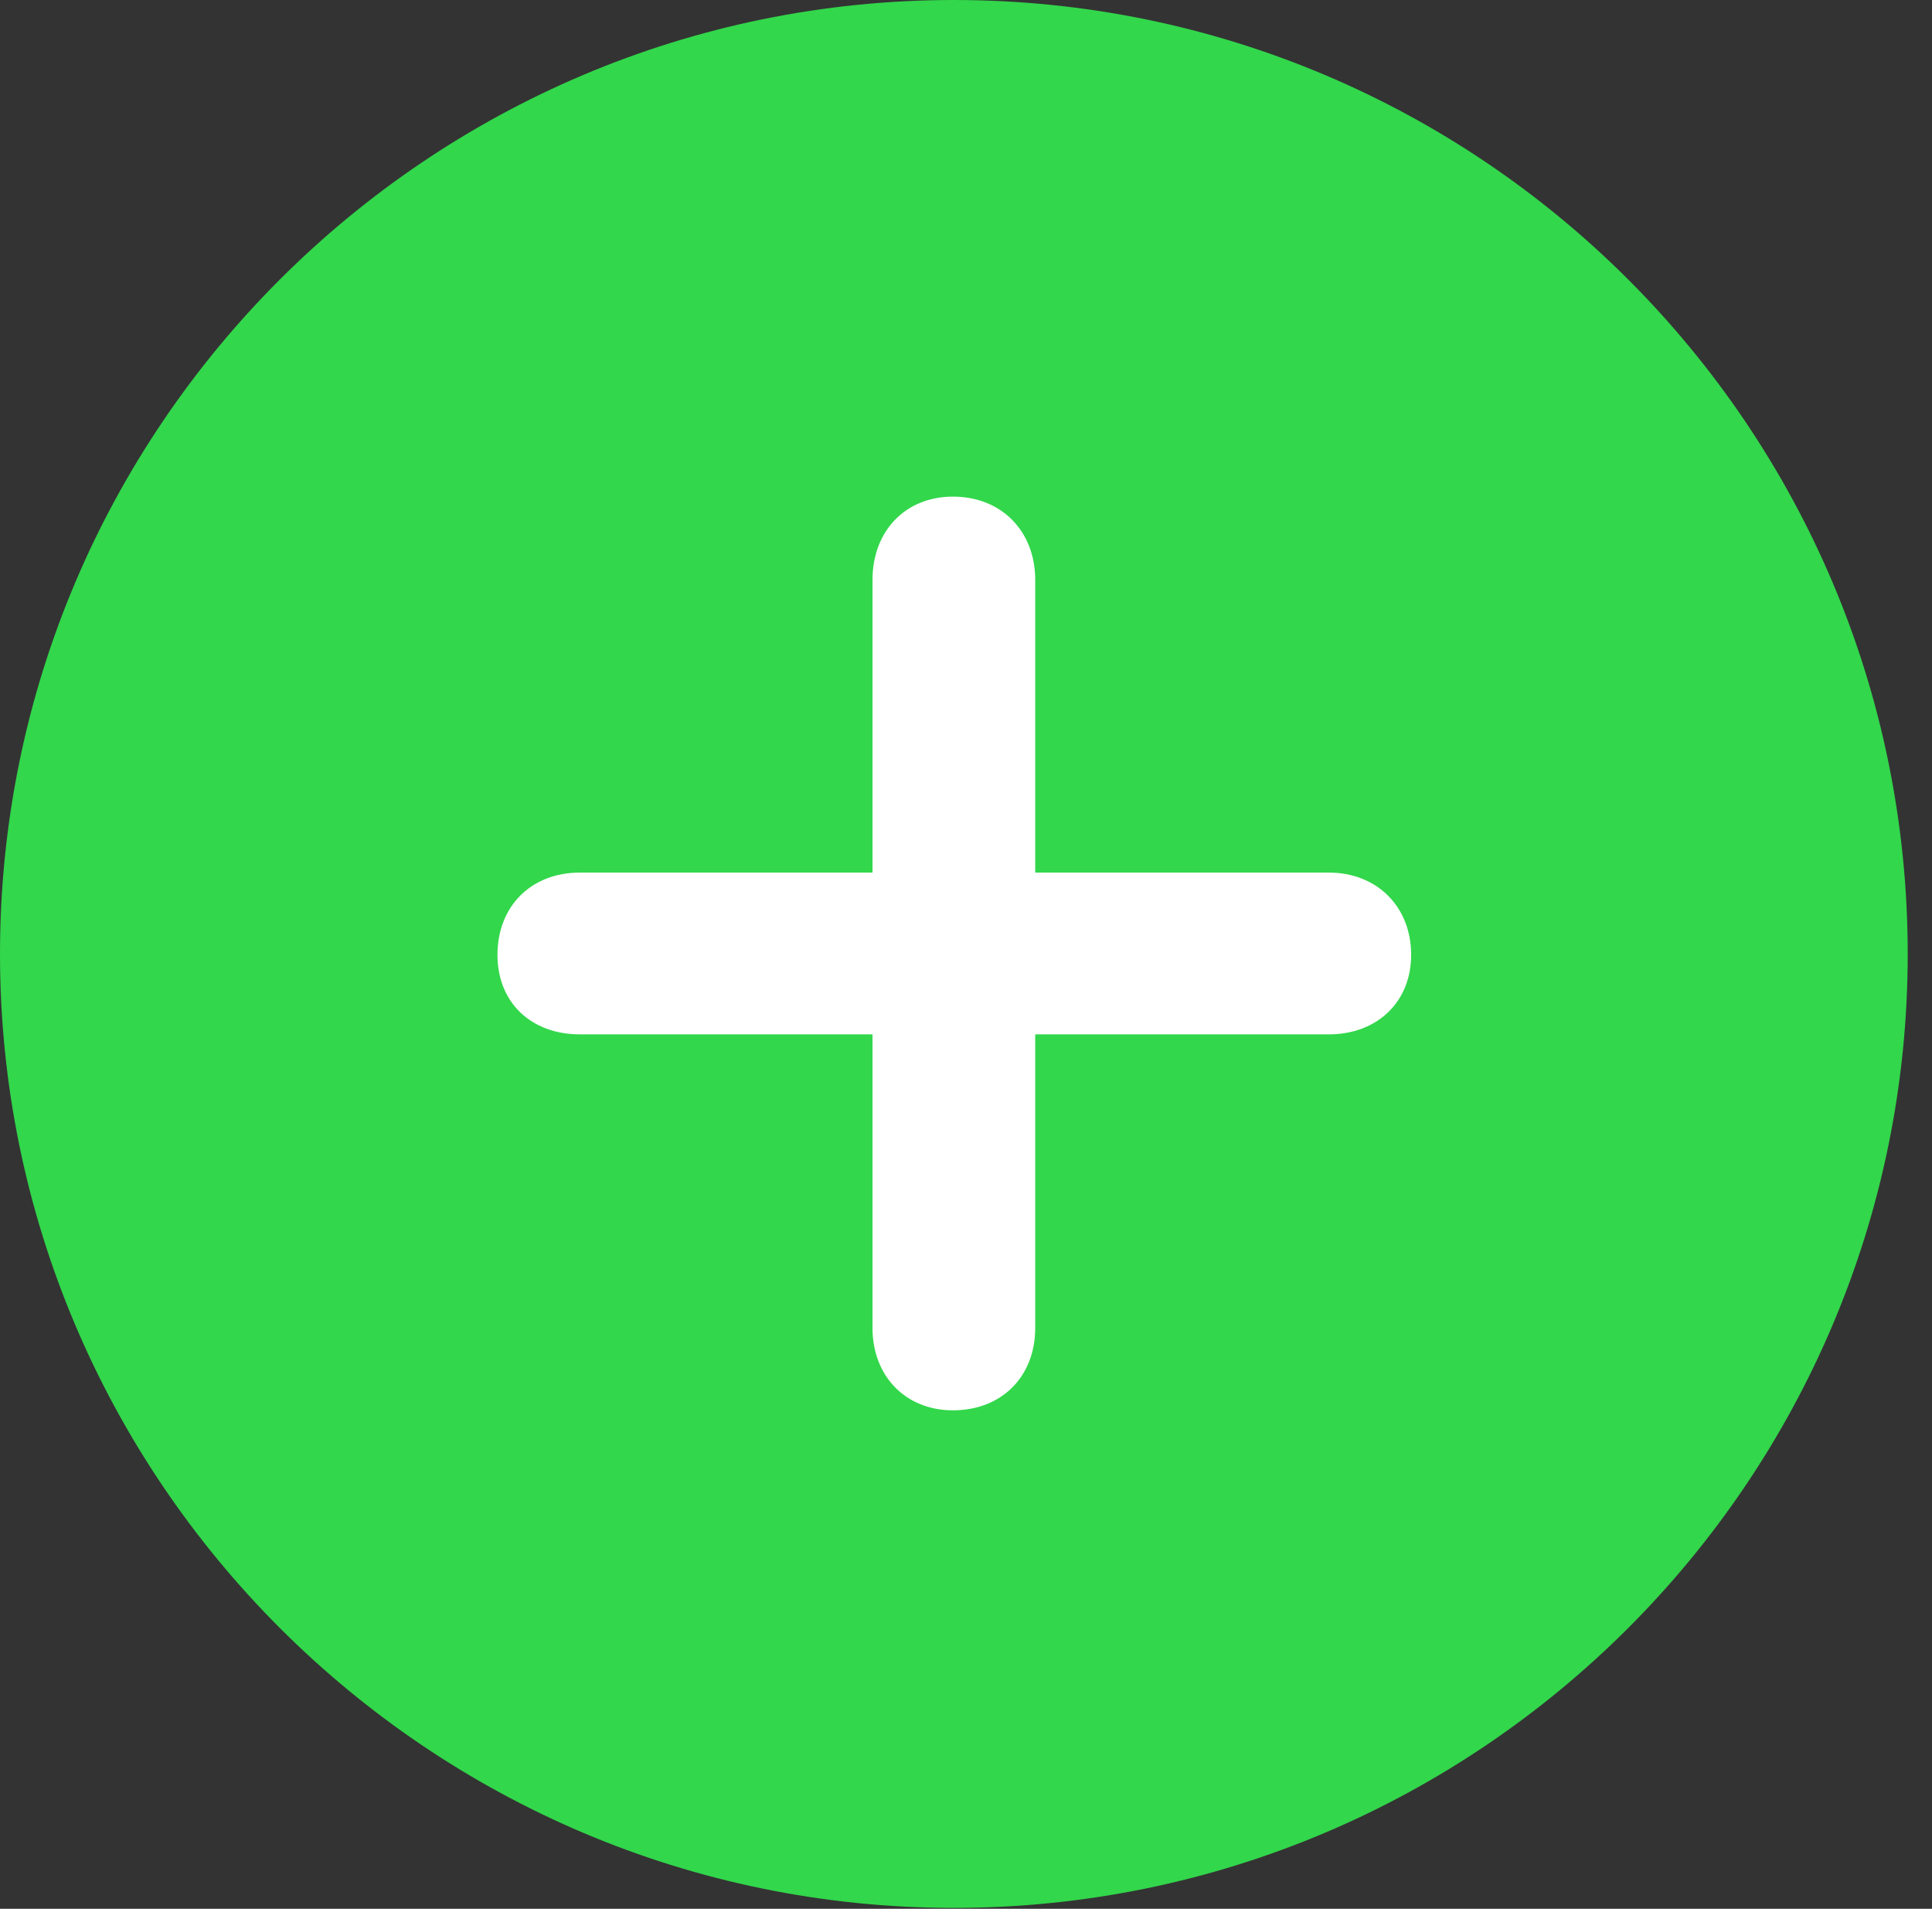<?xml version="1.0" encoding="UTF-8"?>
<!--Generator: Apple Native CoreSVG 326-->
<!DOCTYPE svg
PUBLIC "-//W3C//DTD SVG 1.1//EN"
       "http://www.w3.org/Graphics/SVG/1.1/DTD/svg11.dtd">
<svg version="1.1" xmlns="http://www.w3.org/2000/svg" xmlns:xlink="http://www.w3.org/1999/xlink" viewBox="0 0 28.246 27.904">
 <rect x="0" y="0" width="28.246" height="27.904" fill="#333333" stroke="none"/>
 <g>
  <rect height="27.904" opacity="0" width="28.246" x="0" y="0"/>
  <path d="M13.945 27.891C21.643 27.891 27.891 21.629 27.891 13.945C27.891 6.248 21.643 0 13.945 0C6.262 0 0 6.248 0 13.945C0 21.629 6.262 27.891 13.945 27.891Z" fill="#32d74b"/>
  <path d="M7.273 13.959C7.273 13.248 7.766 12.756 8.477 12.756L12.756 12.756L12.756 8.477C12.756 7.766 13.234 7.26 13.932 7.26C14.643 7.26 15.135 7.766 15.135 8.477L15.135 12.756L19.428 12.756C20.125 12.756 20.631 13.248 20.631 13.959C20.631 14.656 20.125 15.121 19.428 15.121L15.135 15.121L15.135 19.414C15.135 20.125 14.643 20.617 13.932 20.617C13.234 20.617 12.756 20.111 12.756 19.414L12.756 15.121L8.477 15.121C7.766 15.121 7.273 14.656 7.273 13.959Z" fill="white"/>
 </g>
</svg>
